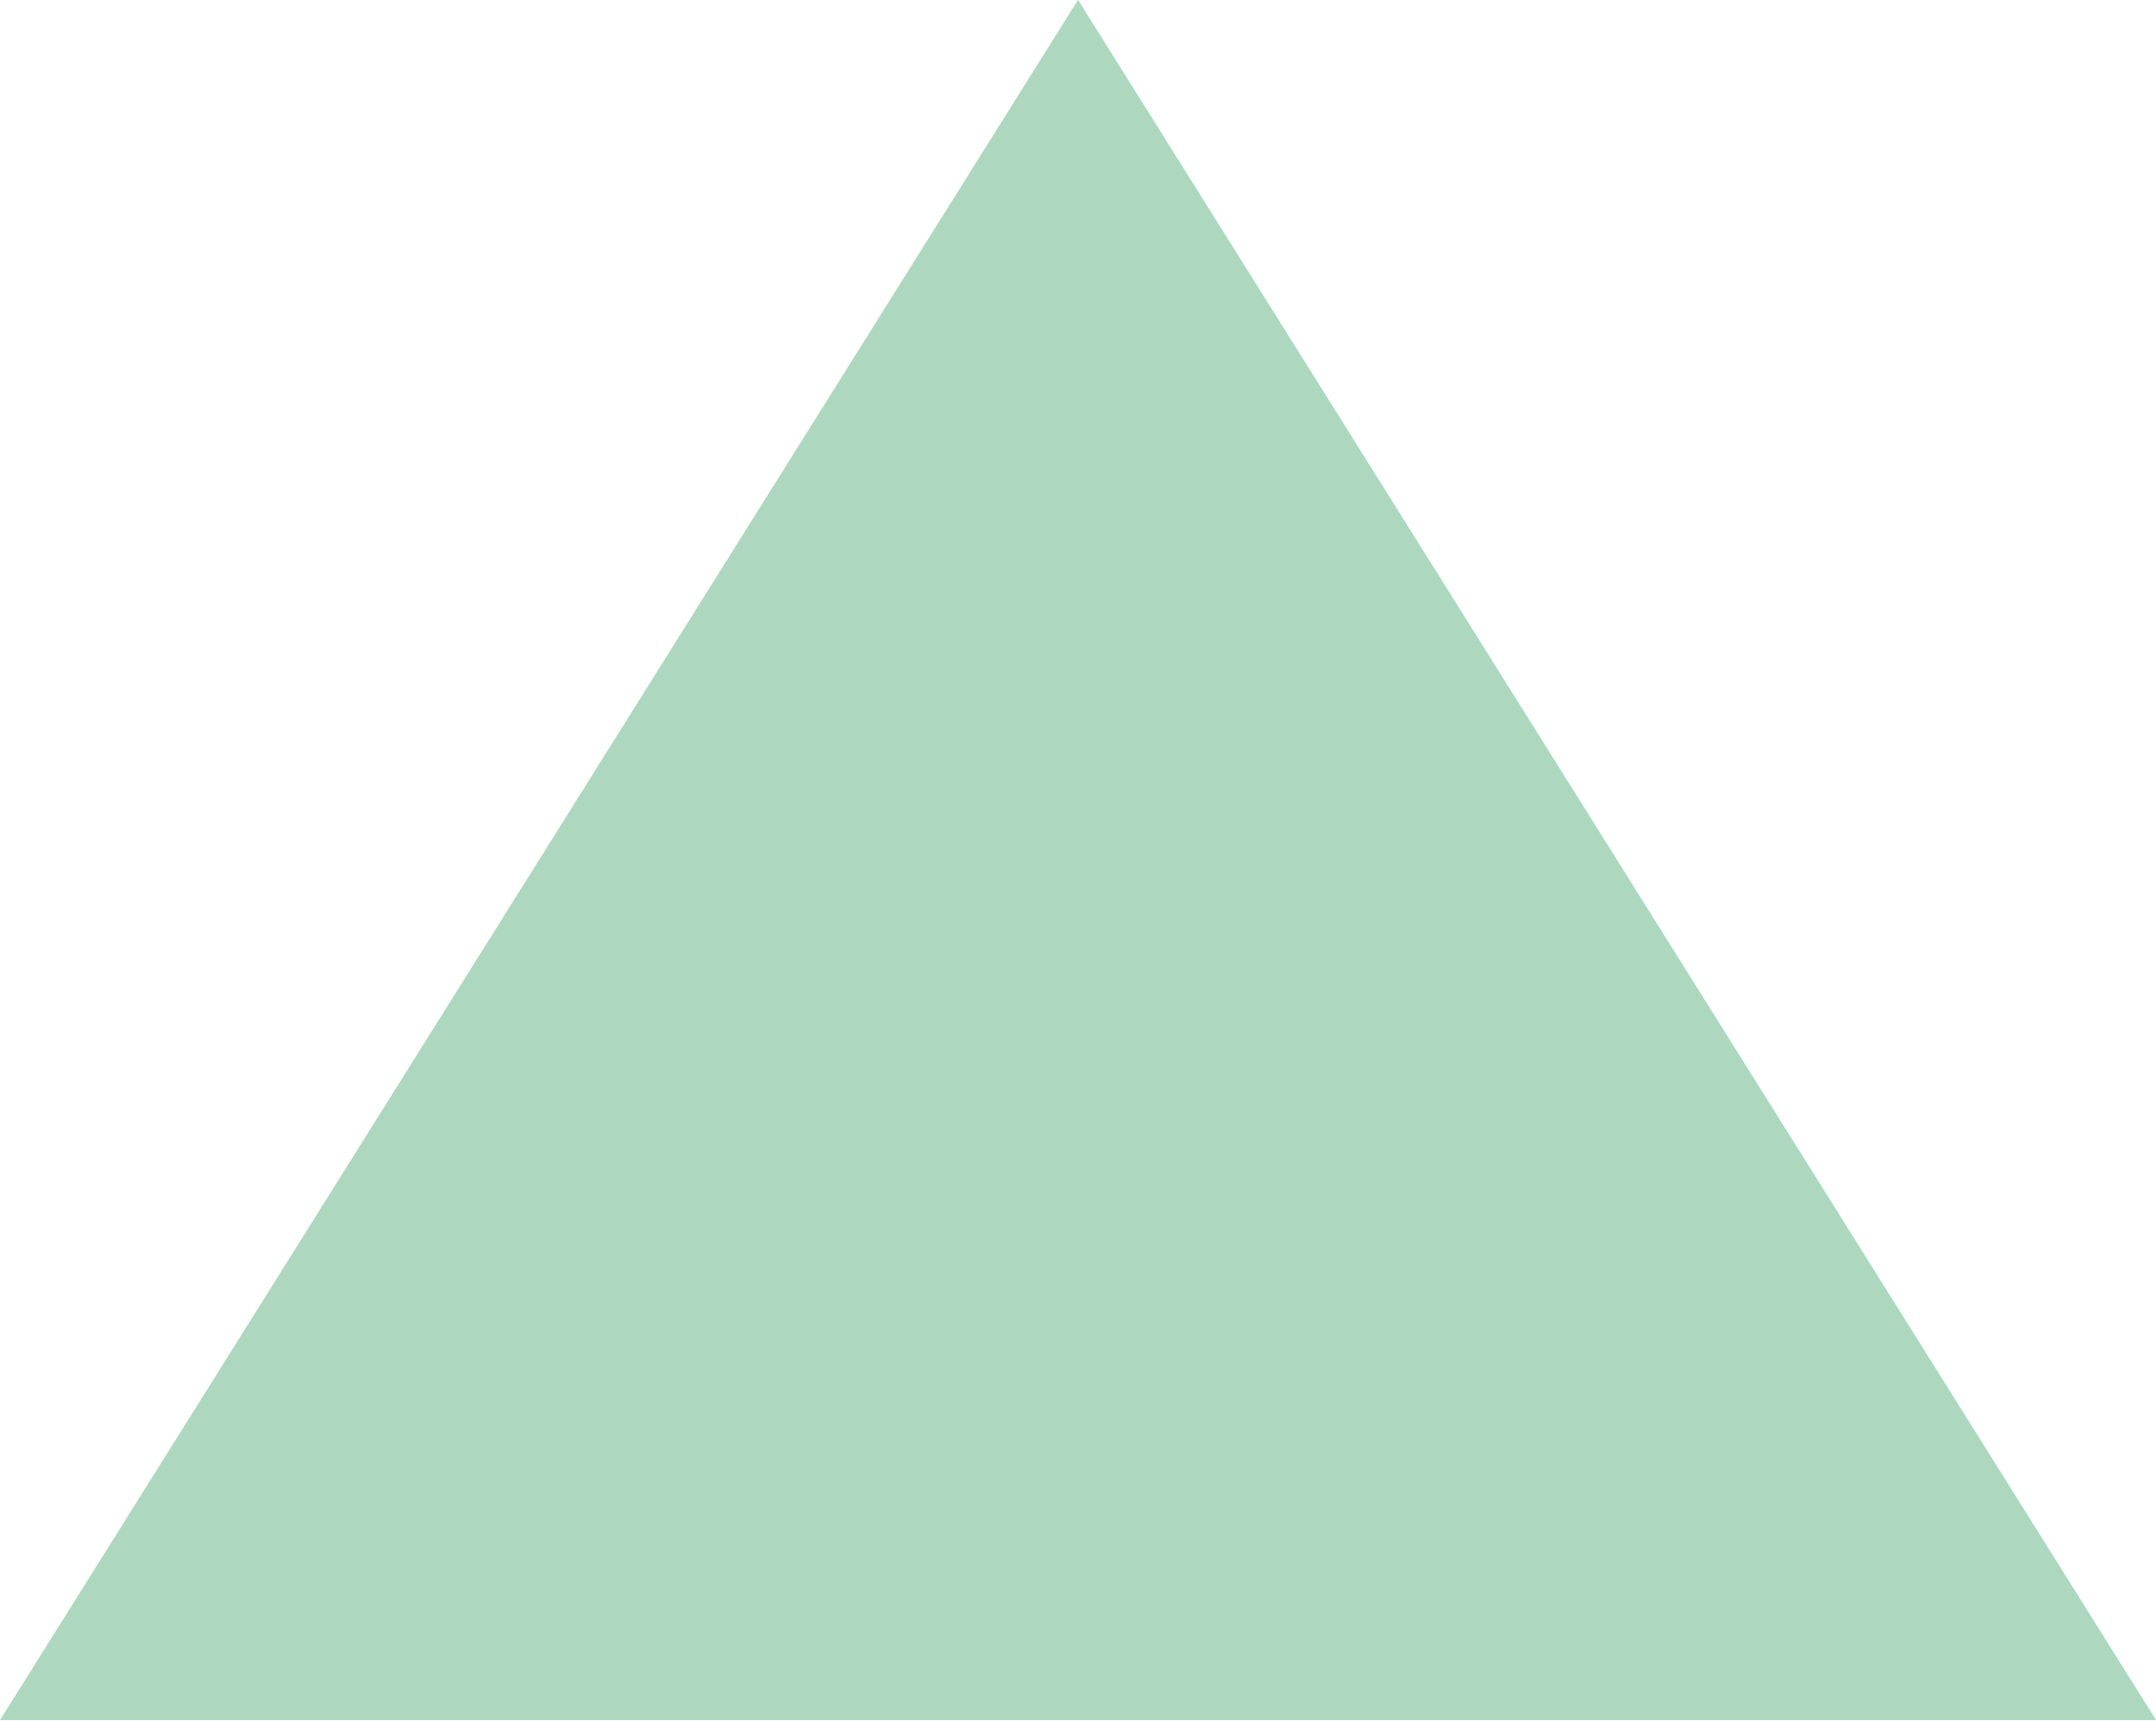 <?xml version="1.0" encoding="utf-8"?>
<!-- Generator: Adobe Illustrator 15.0.0, SVG Export Plug-In  -->
<!DOCTYPE svg PUBLIC "-//W3C//DTD SVG 1.1//EN" "http://www.w3.org/Graphics/SVG/1.1/DTD/svg11.dtd">
<svg version="1.1"
	 xmlns="http://www.w3.org/2000/svg" xmlns:xlink="http://www.w3.org/1999/xlink" xmlns:a="http://ns.adobe.com/AdobeSVGViewerExtensions/3.0/"
	 x="0px" y="0px" width="690px" height="551px" viewBox="0 0 690 551" overflow="visible" enable-background="new 0 0 690 551"
	 xml:space="preserve">
<defs>
</defs>
<polygon fill="#ADD8BF" points="345.048,0 345.016,0.051 344.983,0 0,550.606 138,550.606 552.031,550.606 690.031,550.606 "/>
</svg>

